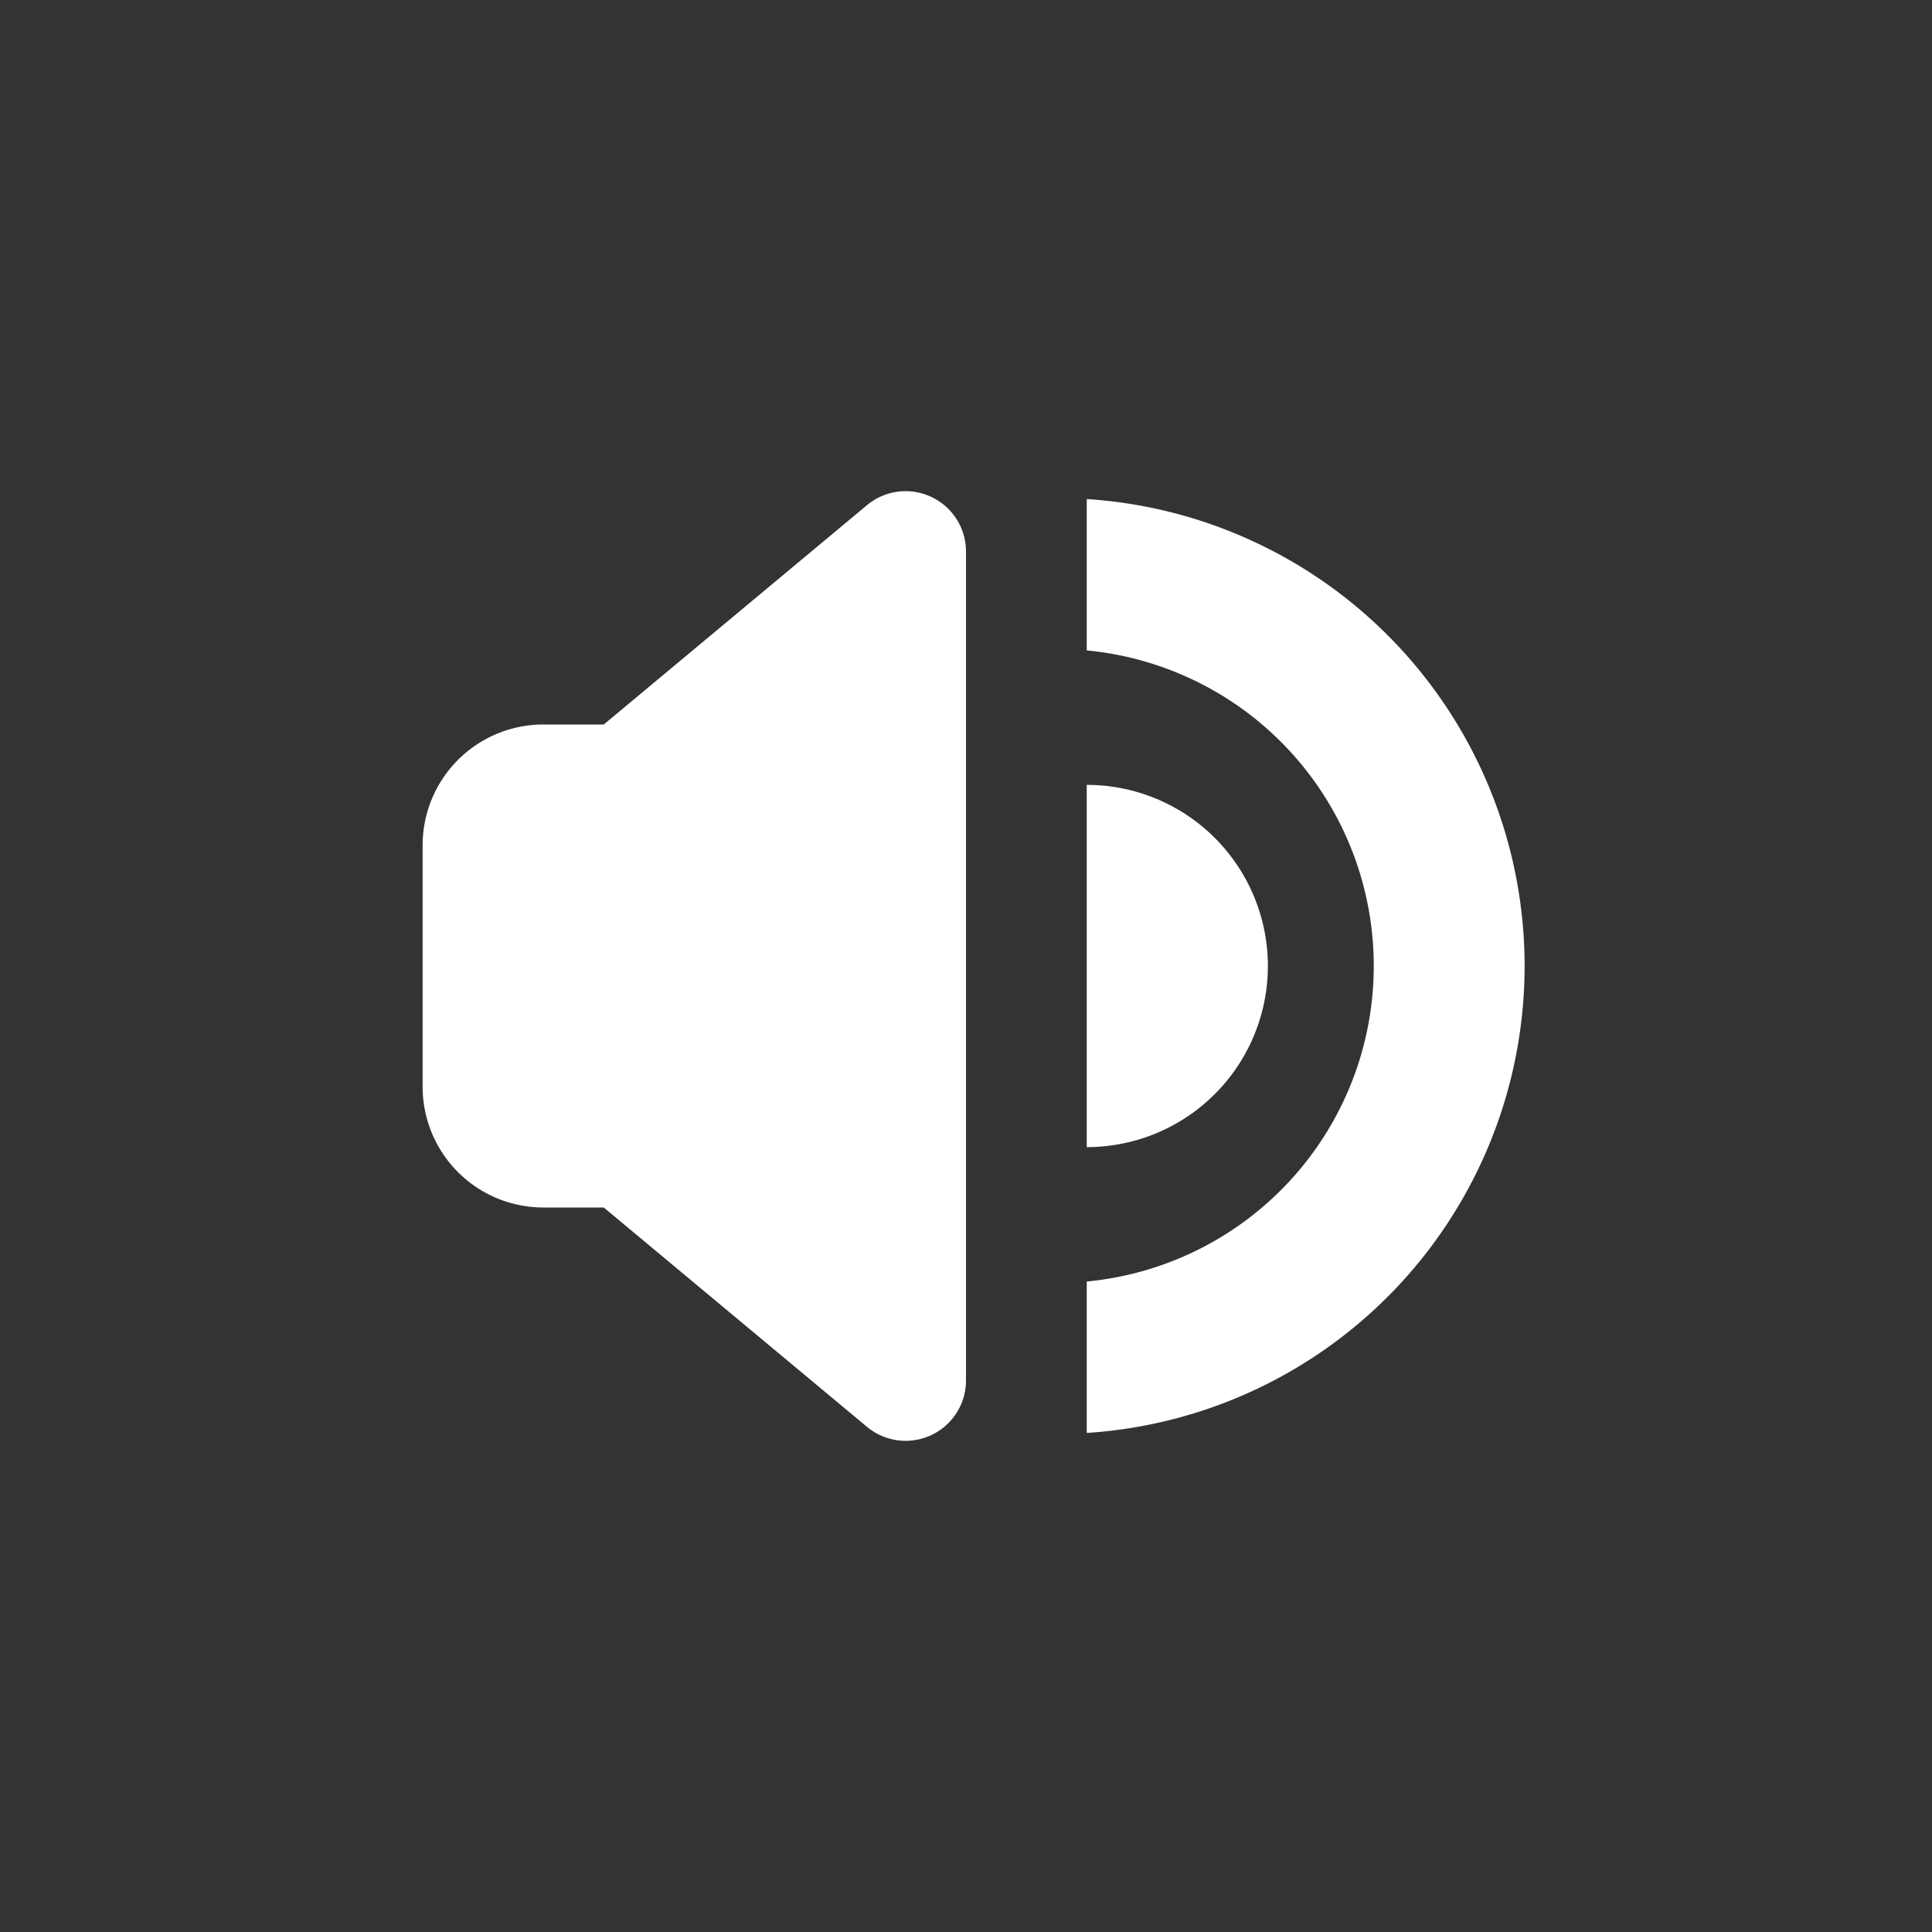 <svg width="32" height="32" fill="none" xmlns="http://www.w3.org/2000/svg" class="xg-volume" viewBox="0 0 32 32"><rect x="0" y="0" width="32" height="32" fill="#333333" stroke="none"/><path d="M7 14a2 2 0 012-2h1l4.36-3.633a1 1 0 011.64.768v13.73a1 1 0 01-1.64.768L10 20H9a2 2 0 01-2-2v-4zM18 19a3 3 0 100-6v6z" fill="#fff"></path><path d="M18 23.734a7.75 7.75 0 000-15.468v2.507a5.25 5.25 0 010 10.453v2.508z" fill="#fff"></path></svg>